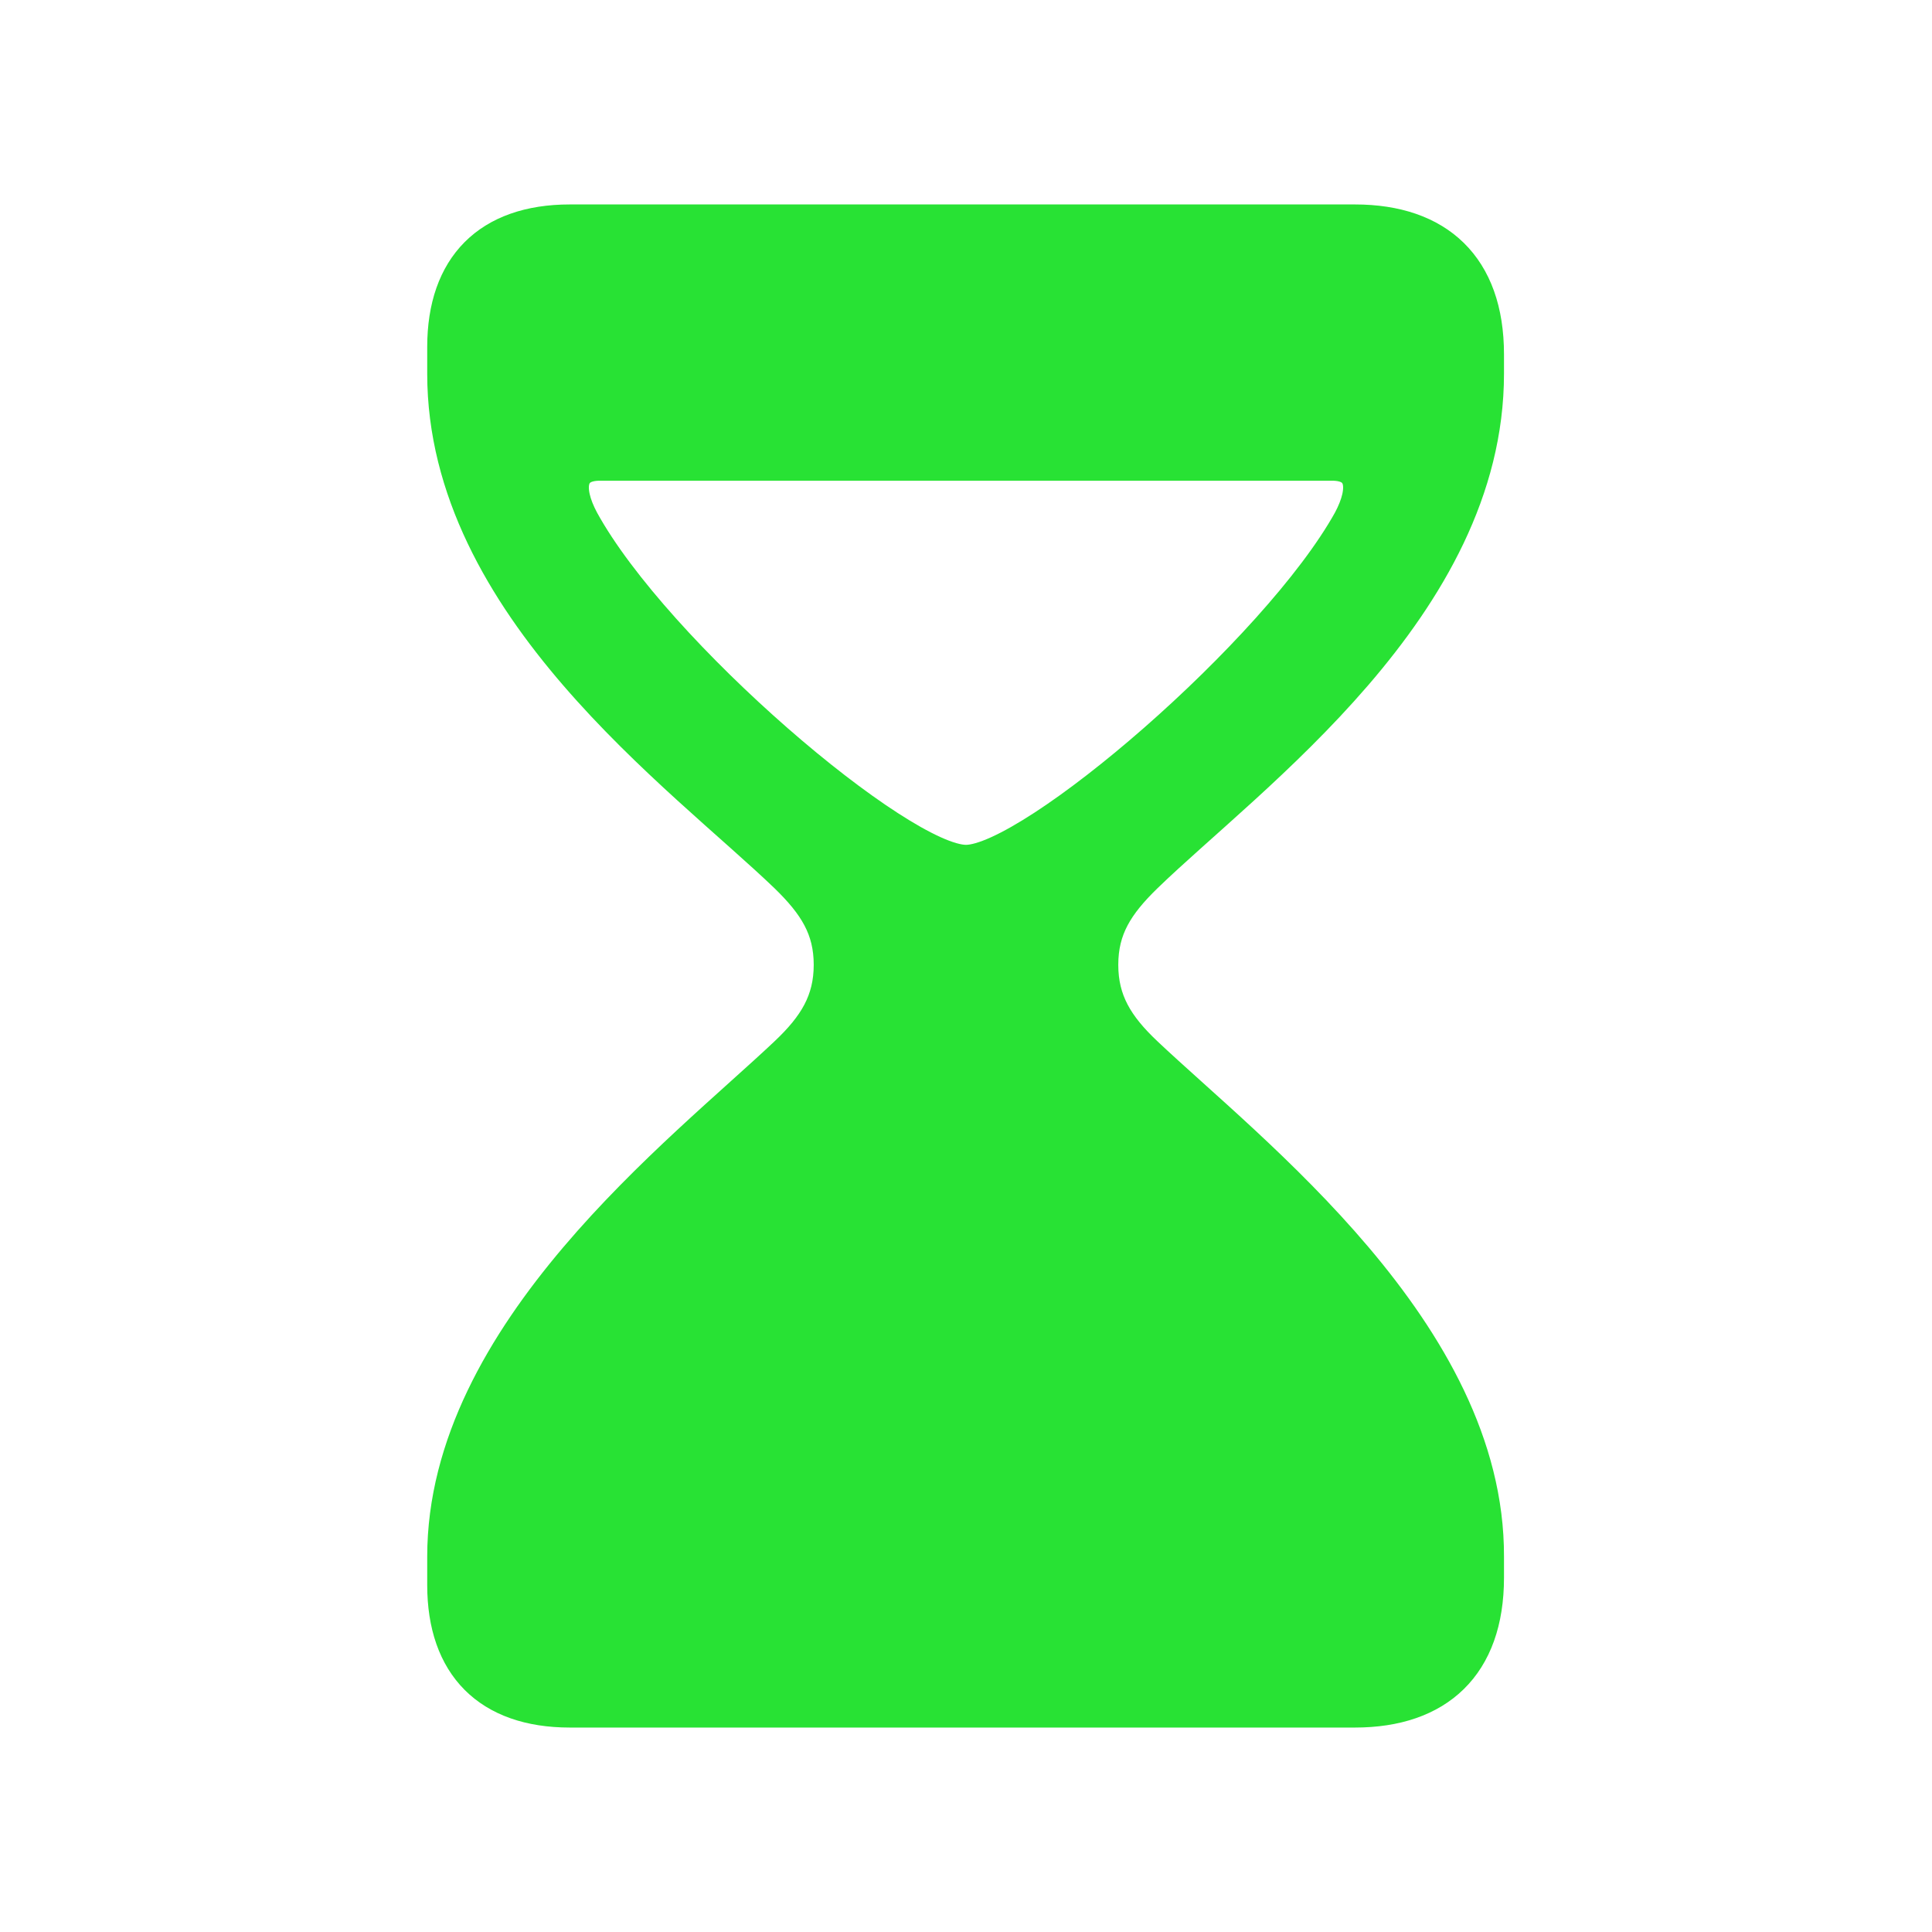 <!DOCTYPE svg PUBLIC "-//W3C//DTD SVG 1.1//EN" "http://www.w3.org/Graphics/SVG/1.1/DTD/svg11.dtd">

<!-- Uploaded to: SVG Repo, www.svgrepo.com, Transformed by: SVG Repo Mixer Tools -->
<svg fill="#28e234" width="40px" height="40px" viewBox="0 0 56 56" xmlns="http://www.w3.org/2000/svg" stroke="#28e234">

<g id="SVGRepo_bgCarrier" stroke-width="0"/>

<g id="SVGRepo_tracerCarrier" stroke-linecap="round" stroke-linejoin="round"/>

<g id="SVGRepo_iconCarrier">

<path d="M 16.516 49.574 L 39.273 49.574 C 41.664 49.574 43.094 48.262 43.094 45.73 L 43.094 45.121 C 43.117 38.652 36.227 33.402 33.203 30.543 C 32.359 29.746 31.914 29.02 31.914 27.965 C 31.914 26.91 32.359 26.207 33.203 25.387 C 36.203 22.48 43.094 17.559 43.094 10.832 L 43.094 10.27 C 43.094 7.738 41.664 6.426 39.273 6.426 L 16.516 6.426 C 14.172 6.426 12.883 7.738 12.883 10.059 L 12.883 10.832 C 12.883 17.559 19.773 22.48 22.797 25.387 C 23.641 26.207 24.086 26.91 24.086 27.965 C 24.086 29.02 23.641 29.746 22.797 30.543 C 19.773 33.402 12.883 38.652 12.883 45.121 L 12.883 45.941 C 12.883 48.262 14.172 49.574 16.516 49.574 Z M 17.383 13.434 L 38.617 13.434 C 39.508 13.434 39.648 14.137 39.133 15.098 C 37.023 18.895 29.922 24.988 28 24.988 C 26.078 24.988 18.977 18.941 16.867 15.098 C 16.352 14.137 16.492 13.434 17.383 13.434 Z"/>

</g>

</svg>